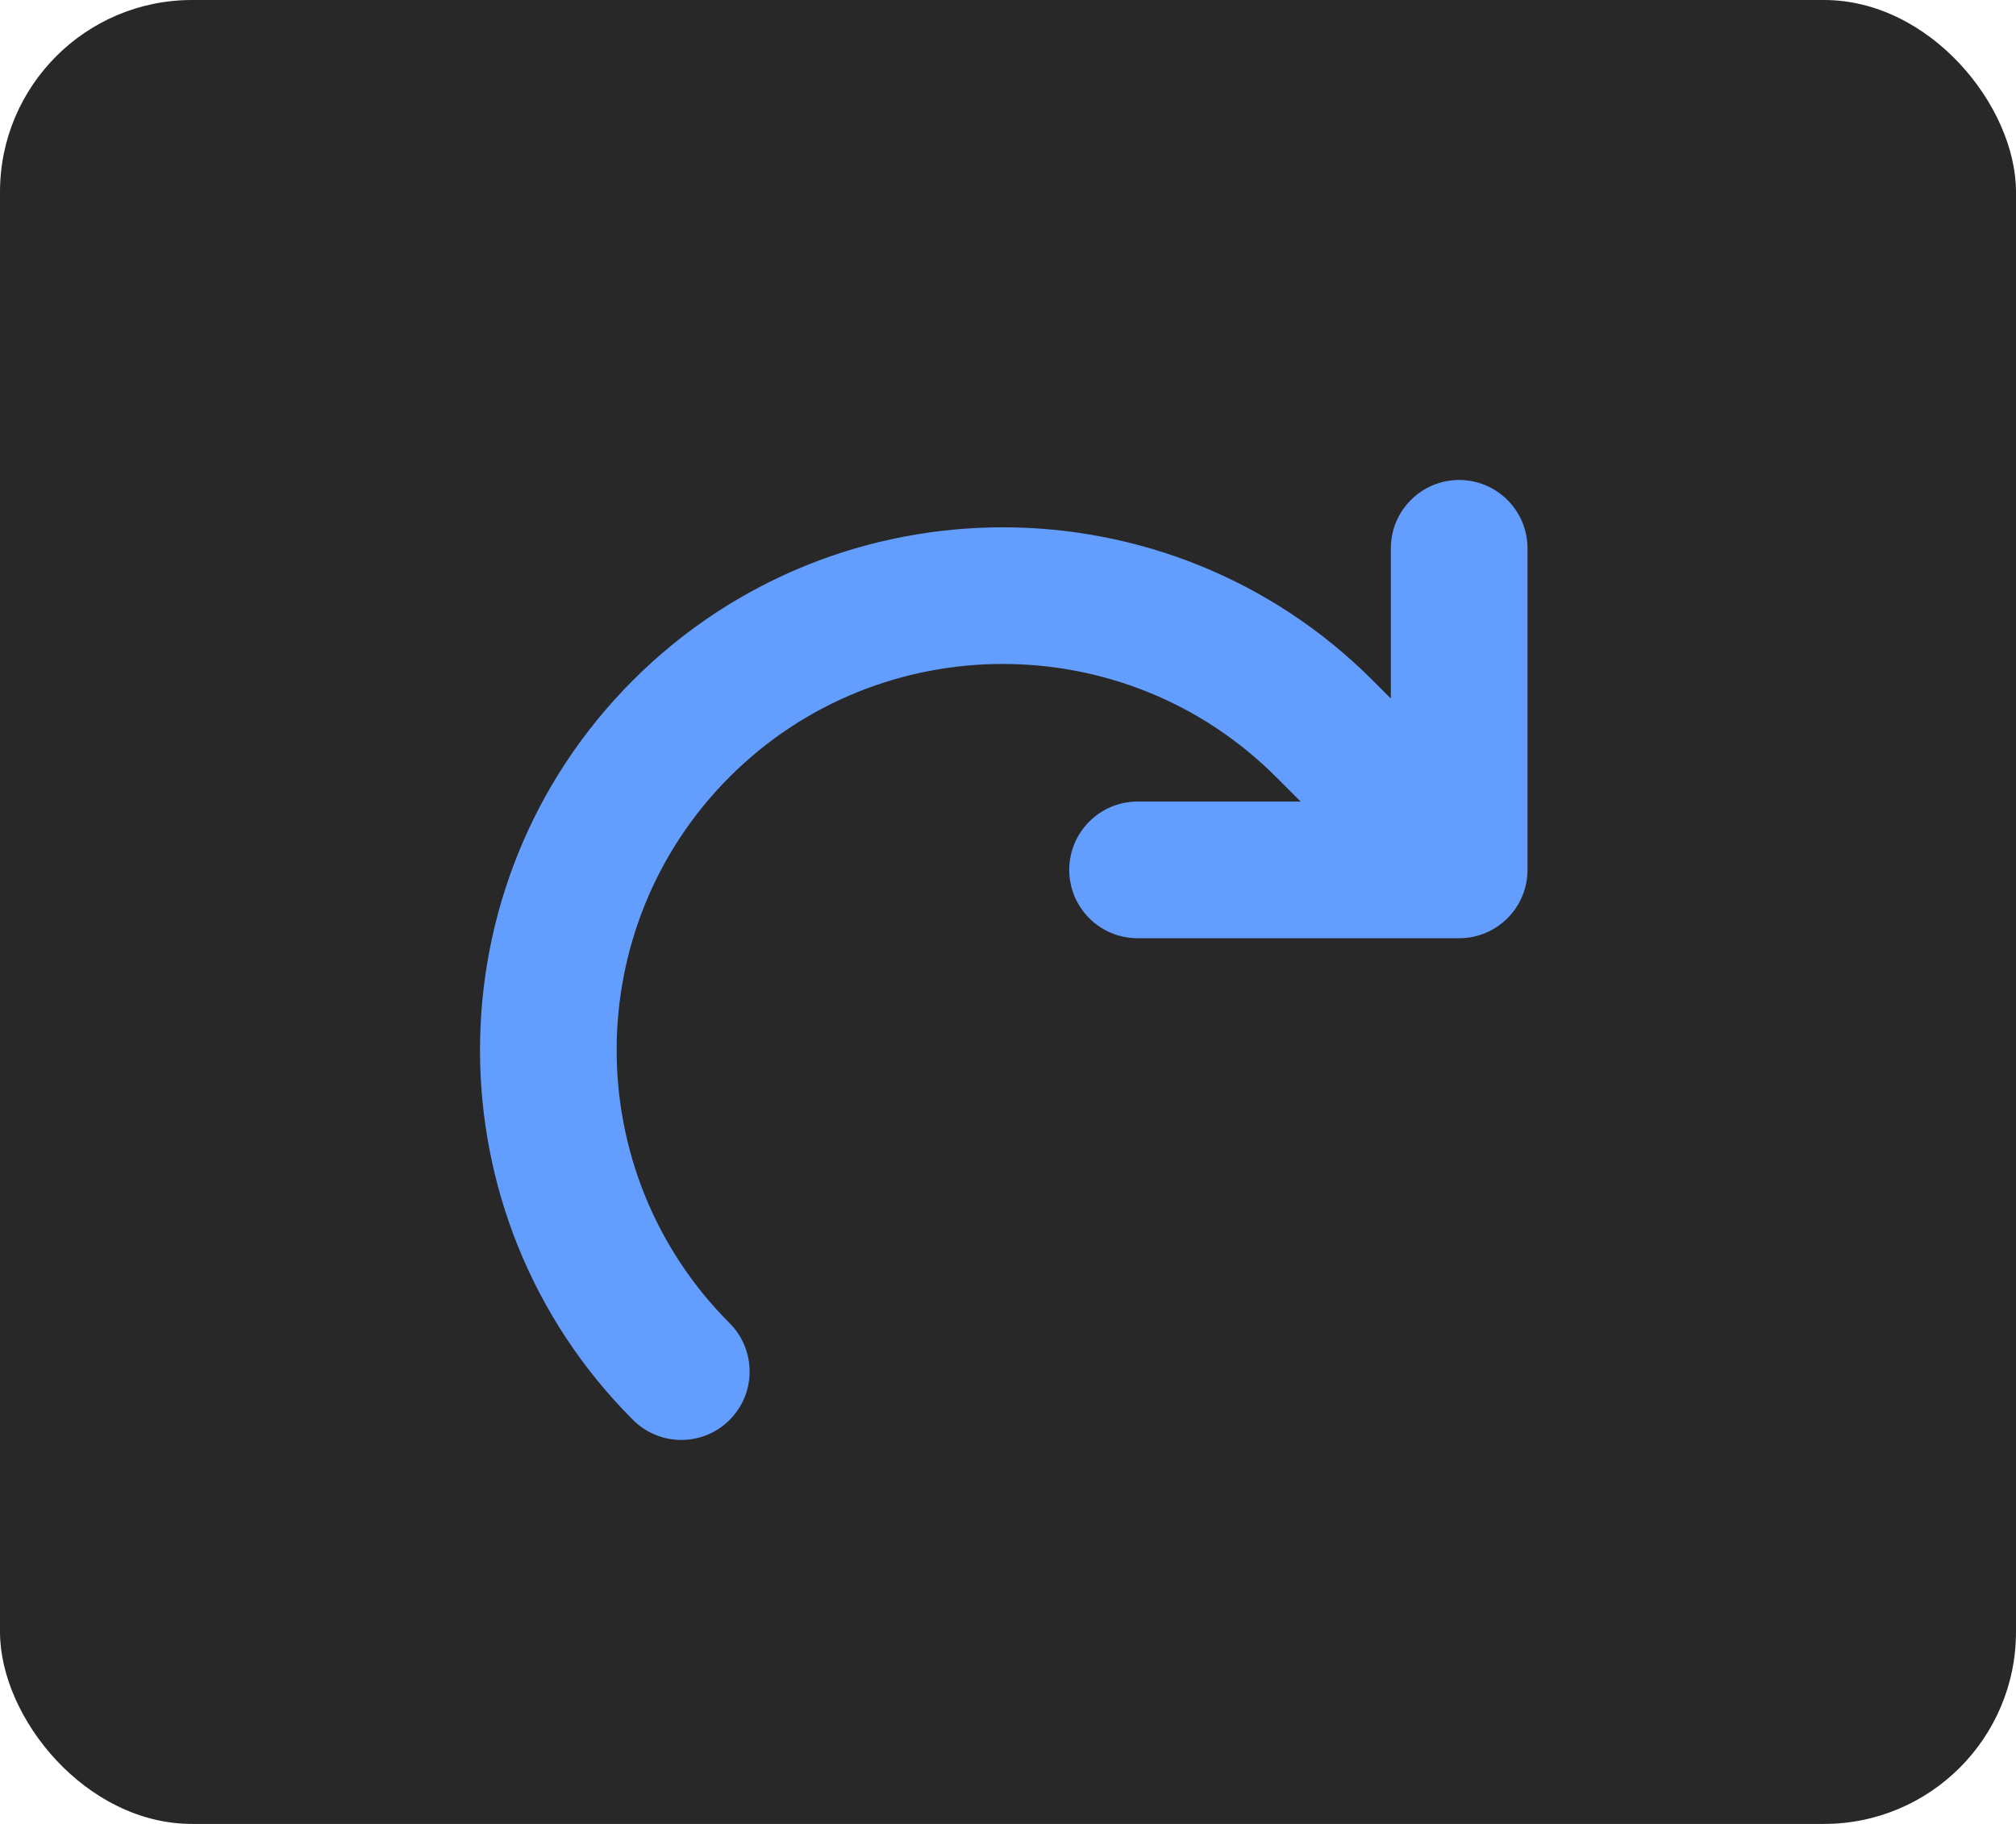 <svg width="42" height="38" viewBox="0 0 42 38" fill="none" xmlns="http://www.w3.org/2000/svg">
<g id="Group 2">
<rect id="Rectangle 1" width="42" height="38" rx="4" fill="#282828"/>
<path id="Vector" d="M13.187 29.582C13.464 29.86 13.83 30 14.193 30C14.558 30 14.924 29.86 15.201 29.582C15.756 29.025 15.756 28.126 15.201 27.568C12.062 24.429 12.062 19.324 15.201 16.185C18.337 13.049 23.445 13.049 26.582 16.185L27.097 16.7H23.699C22.914 16.7 22.276 17.338 22.276 18.123C22.276 18.911 22.914 19.547 23.699 19.547H30.399C31.184 19.547 31.823 18.911 31.823 18.123V11.424C31.823 10.638 31.184 10 30.399 10C29.614 10 28.976 10.638 28.976 11.424V14.553L28.596 14.173C24.347 9.924 17.436 9.924 13.187 14.173C8.938 18.422 8.938 25.333 13.187 29.582Z" fill="#639EFF"/>
</g>
</svg>

